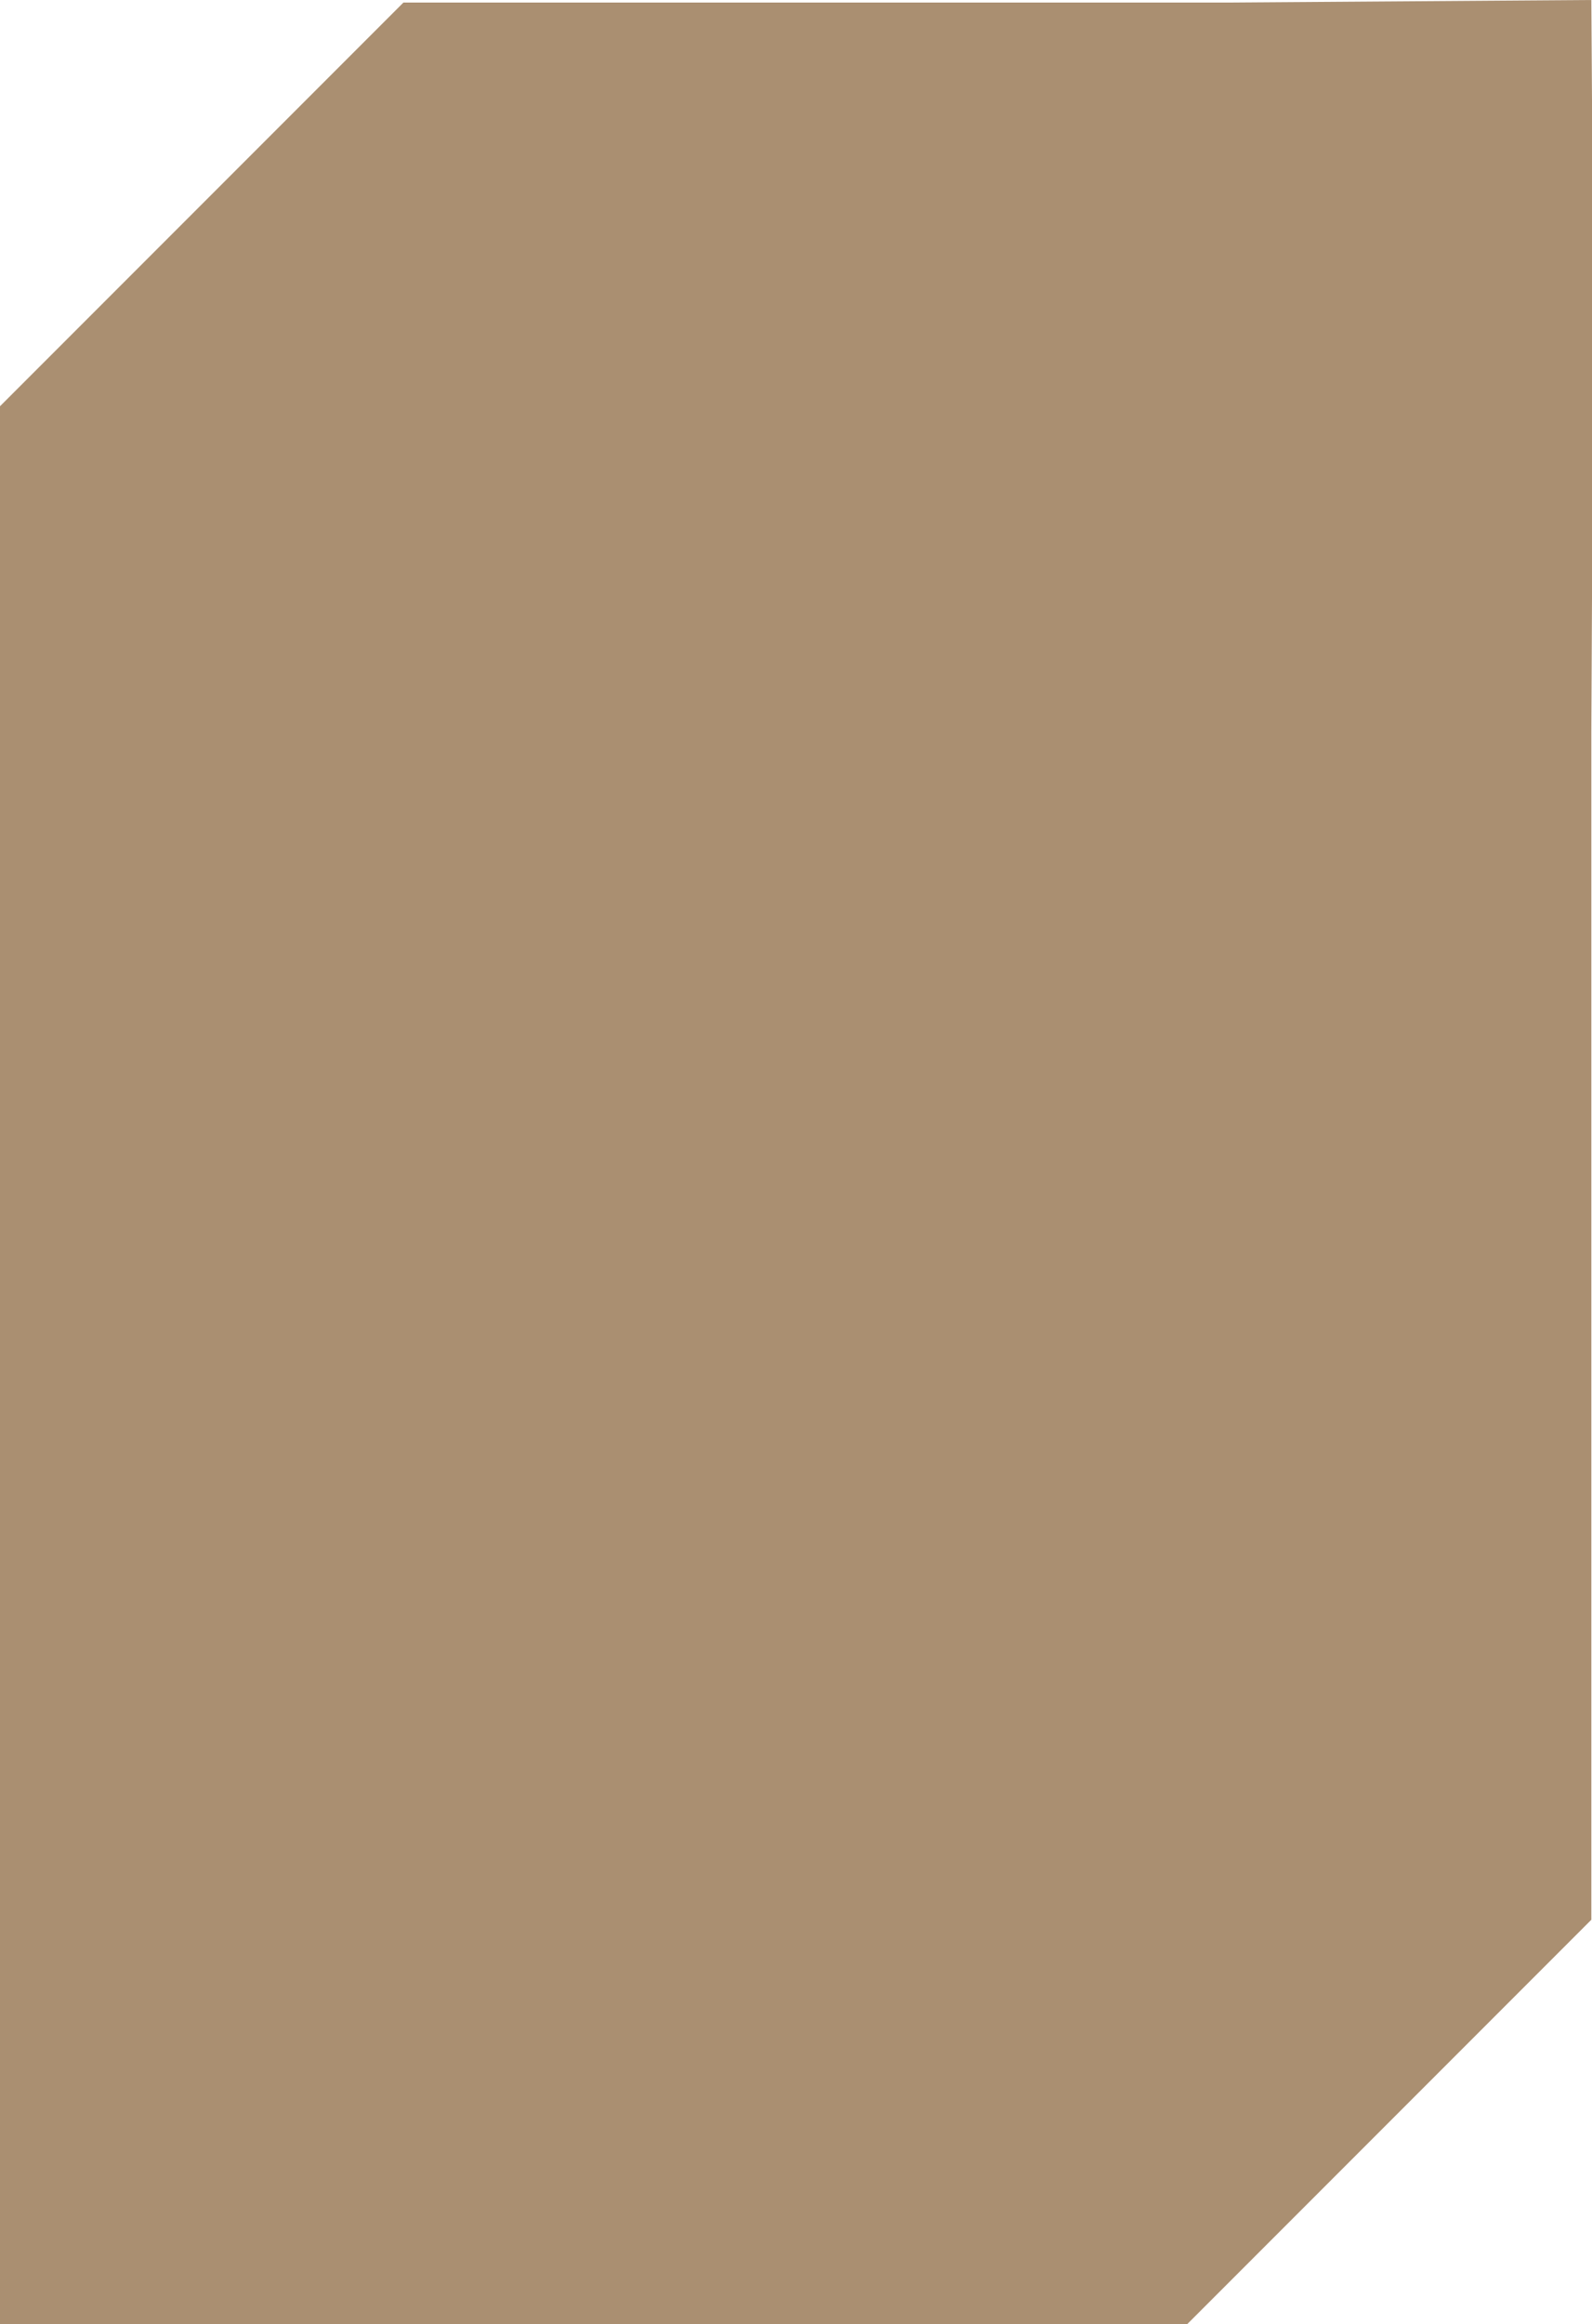<?xml version="1.0" encoding="utf-8"?>
<!-- Generator: Adobe Illustrator 27.4.1, SVG Export Plug-In . SVG Version: 6.00 Build 0)  -->
<svg version="1.1" id="Layer_1" xmlns="http://www.w3.org/2000/svg" xmlns:xlink="http://www.w3.org/1999/xlink" x="0px" y="0px"
	 viewBox="0 0 1187 1731.7" style="enable-background:new 0 0 1187 1731.7;" xml:space="preserve">
<style type="text/css">
	.st0{fill:#AA8F71;}
</style>
<g>
	<path class="st0" d="M1186.5,0c-87.1,0.6-184.4,1.3-271.5,1.9H300.8L-0.5,303.2v1428.5h885.7l301.3-301.3V544.7
		C1187.5,362.2,1188.2,219.7,1186.5,0z M843.3,1630.3H100.9V345c0,428.4,0,856.9,0,1285.3C348.4,1630.3,595.8,1630.3,843.3,1630.3
		c-247.5,0-494.9,0-742.4,0C348.4,1630.3,595.8,1630.3,843.3,1630.3z"/>
</g>
</svg>
